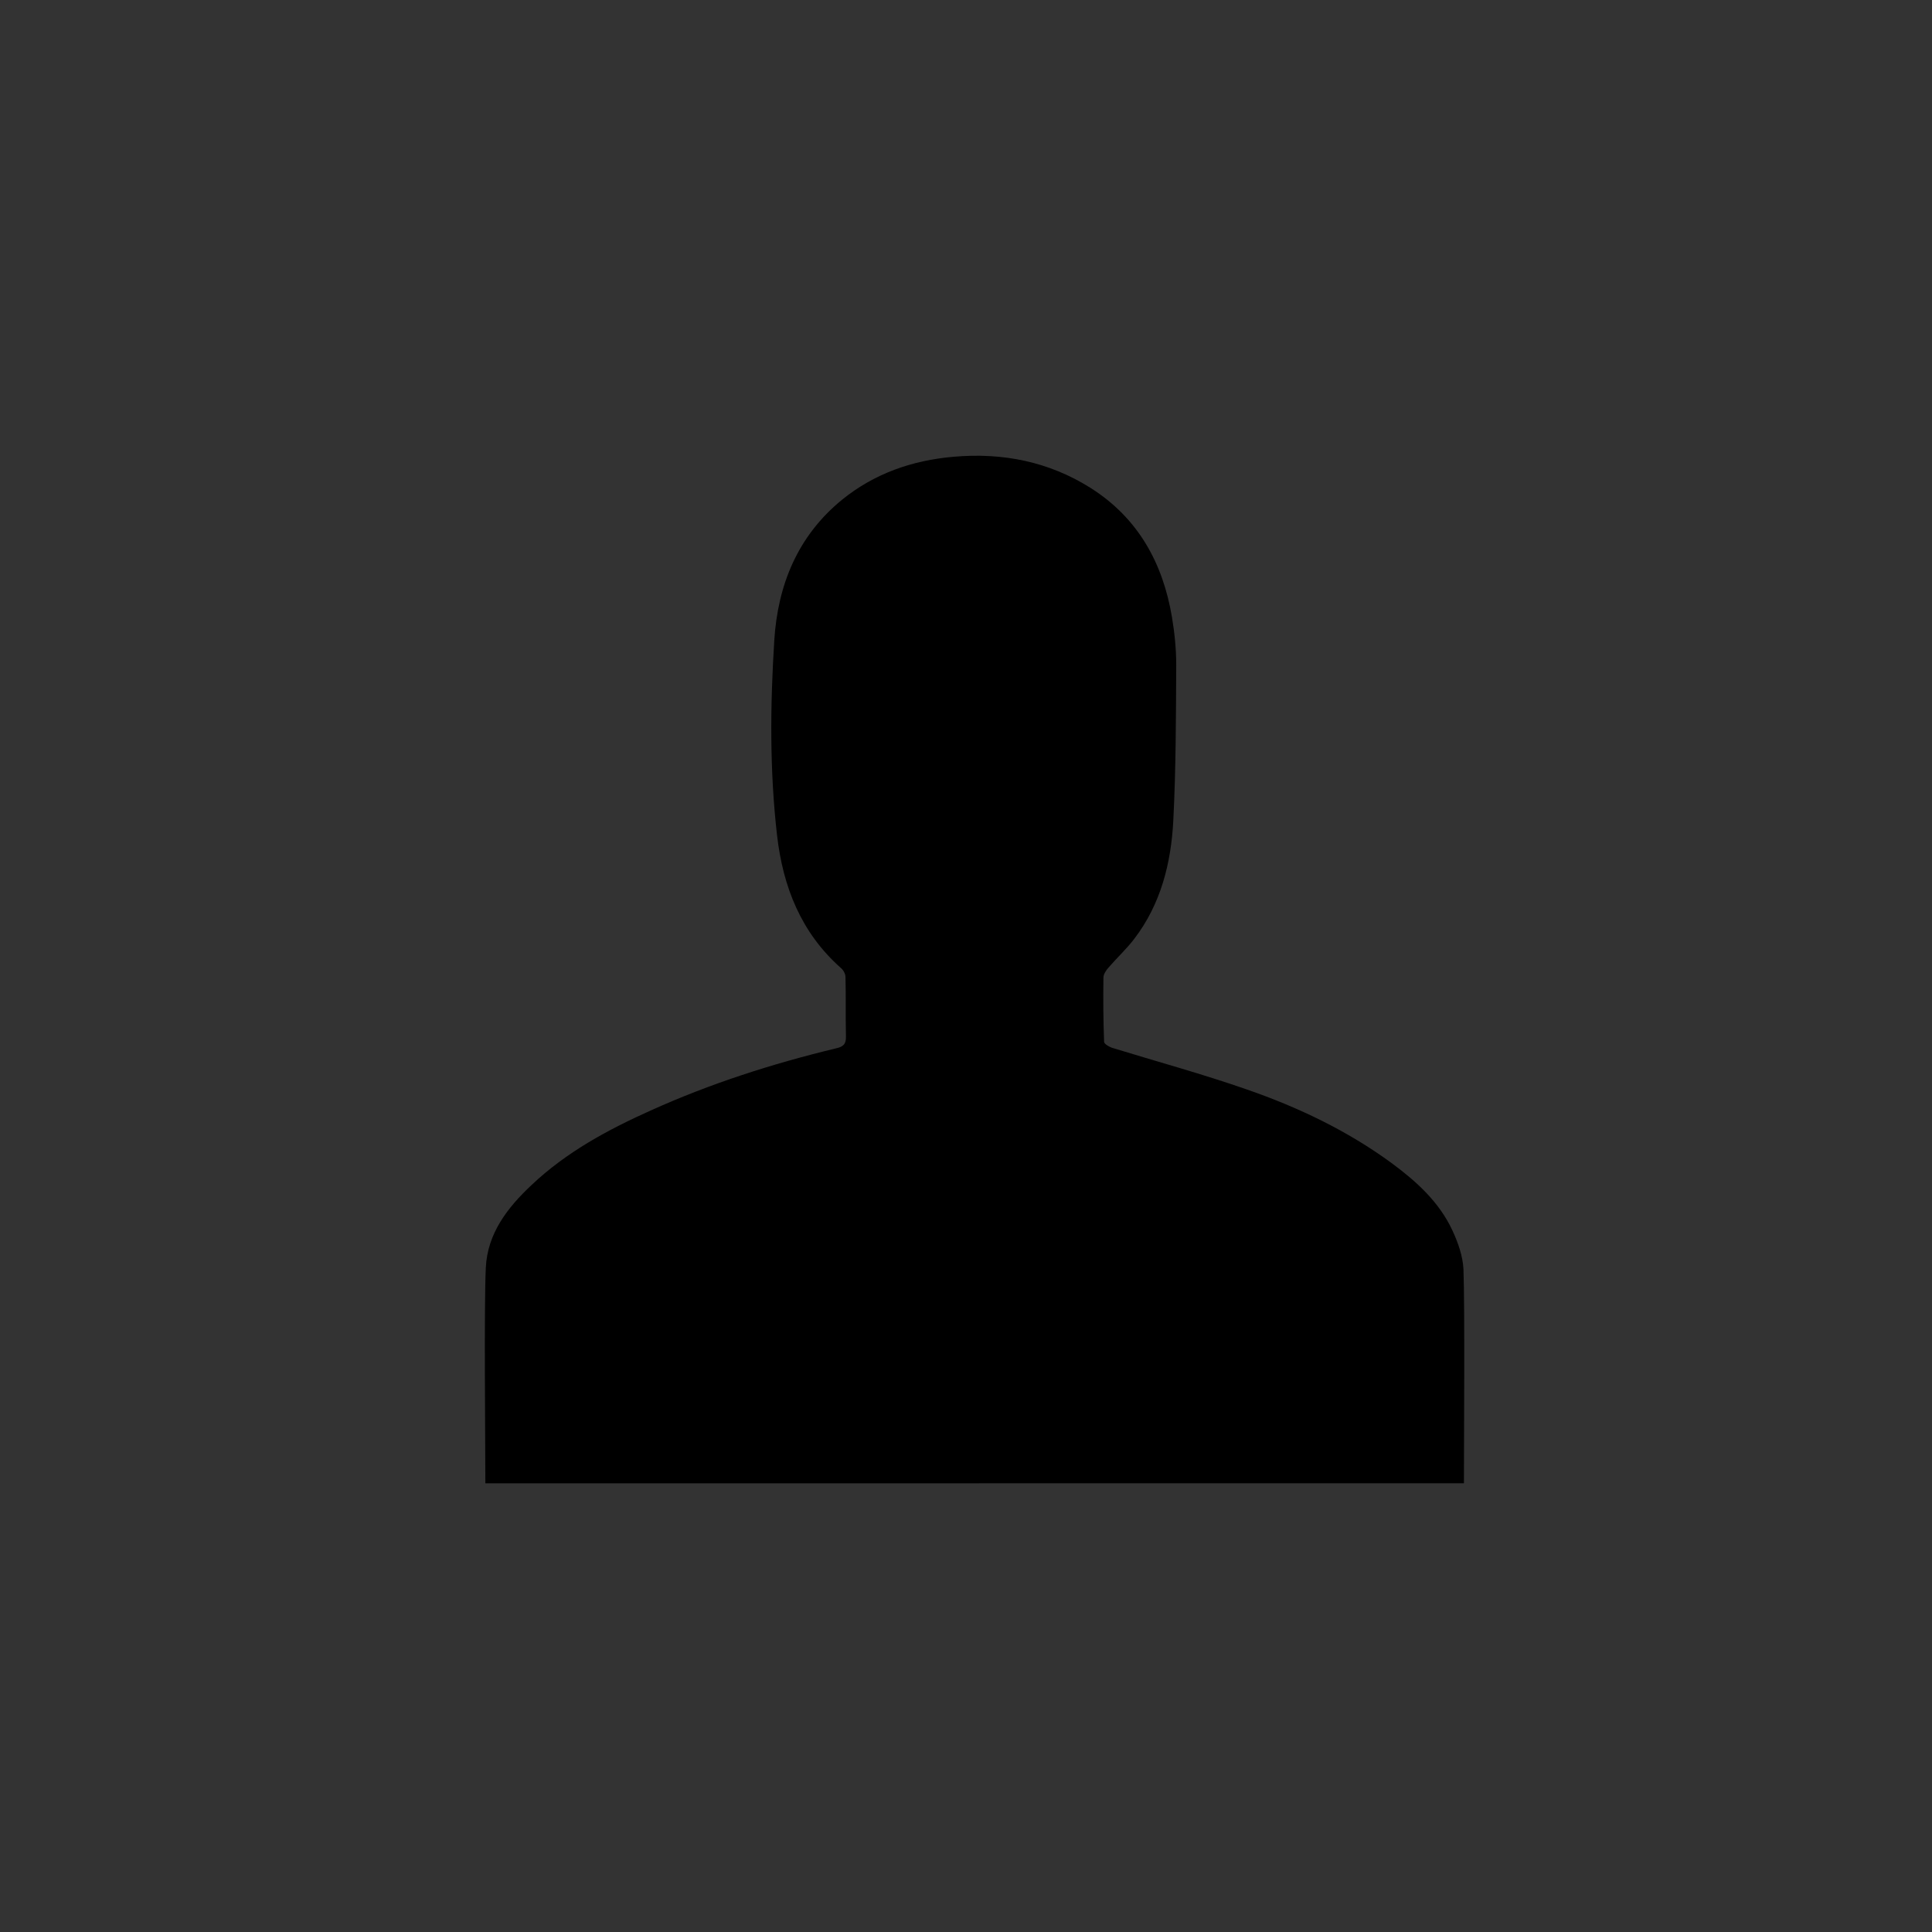 <?xml version="1.0" encoding="utf-8"?>
<!-- Generator: Adobe Illustrator 16.0.0, SVG Export Plug-In . SVG Version: 6.00 Build 0)  -->
<!DOCTYPE svg PUBLIC "-//W3C//DTD SVG 1.1//EN" "http://www.w3.org/Graphics/SVG/1.1/DTD/svg11.dtd">
<svg version="1.1" id="Layer_1" xmlns="http://www.w3.org/2000/svg" xmlns:xlink="http://www.w3.org/1999/xlink" x="0px" y="0px"
	 width="225px" height="225px" viewBox="0 0 225 225" enable-background="new 0 0 225 225" xml:space="preserve">
<rect x="0" y="0" width="225" height="225" fill="#333333" stroke="none"/>
<g>
	<circle fill="#FF8158" cx="5346.54" cy="217.932" r="112.265"/>
</g>
<g>
	<rect x="5270" y="201" fill="#FFFFFF" width="102" height="15"/>
	<path fill="none" stroke="#FFFFFF" stroke-width="5" stroke-miterlimit="10" d="M5373,243.73c0,5.578-4.339,10.729-9.189,10.729
		h-84.082c-4.855,0-10.104-5.151-10.104-10.729v-50.491c0-5.577,5.249-9.222,10.104-9.222h84.082c4.852,0,9.189,3.645,9.189,9.222
		V243.73z"/>
</g>
<path fill="none" stroke="#FFFFFF" stroke-width="5" stroke-linecap="round" stroke-miterlimit="10" d="M5406.875,171.34
	c26.049,26.053,28.023,67.061,5.924,95.379"/>
<path fill="none" stroke="#FFFFFF" stroke-width="5" stroke-linecap="round" stroke-miterlimit="10" d="M5396.32,185.959
	c17.926,17.924,19.283,46.143,4.078,65.629"/>
<path fill="none" stroke="#FFFFFF" stroke-width="5" stroke-linecap="round" stroke-miterlimit="10" d="M5388.336,202.912
	c8.805,8.804,9.475,22.666,2.004,32.234"/>
<path d="M56.525,172.748c0-4.482-0.165-20.672,0.053-25.104c0.185-3.992,2.517-7.002,5.332-9.641
	c4.037-3.82,8.849-6.422,13.862-8.672c6.932-3.131,14.152-5.445,21.552-7.232c0.871-0.184,1.223-0.49,1.195-1.406
	c-0.054-2.305,0.008-4.609-0.054-6.916c0-0.35-0.236-0.791-0.527-1.039c-4.646-4.113-6.746-9.441-7.44-15.439
	c-0.871-7.566-0.801-15.135-0.327-22.699c0.404-6.482,2.727-12.199,7.927-16.43c3.773-3.045,8.153-4.553,12.93-4.975
	c5.707-0.506,11.108,0.551,16,3.641c5.517,3.498,8.392,8.725,9.457,15.023c0.306,1.842,0.499,3.727,0.499,5.584
	c-0.033,6.033-0.033,12.084-0.342,18.121c-0.255,4.951-1.45,9.727-4.547,13.773c-0.898,1.18-2.006,2.197-2.975,3.322
	c-0.289,0.316-0.614,0.793-0.614,1.18c-0.036,2.5-0.019,5,0.077,7.494c0.01,0.246,0.556,0.559,0.916,0.689
	c5.243,1.615,10.563,3.057,15.754,4.873c5.955,2.066,11.655,4.783,16.775,8.529c2.901,2.137,5.574,4.539,7.123,7.881
	c0.649,1.398,1.214,2.99,1.284,4.523c0.166,4.334,0.053,20.479,0.053,24.91C132.508,172.748,94.553,172.748,56.525,172.748z"/>
</svg>
